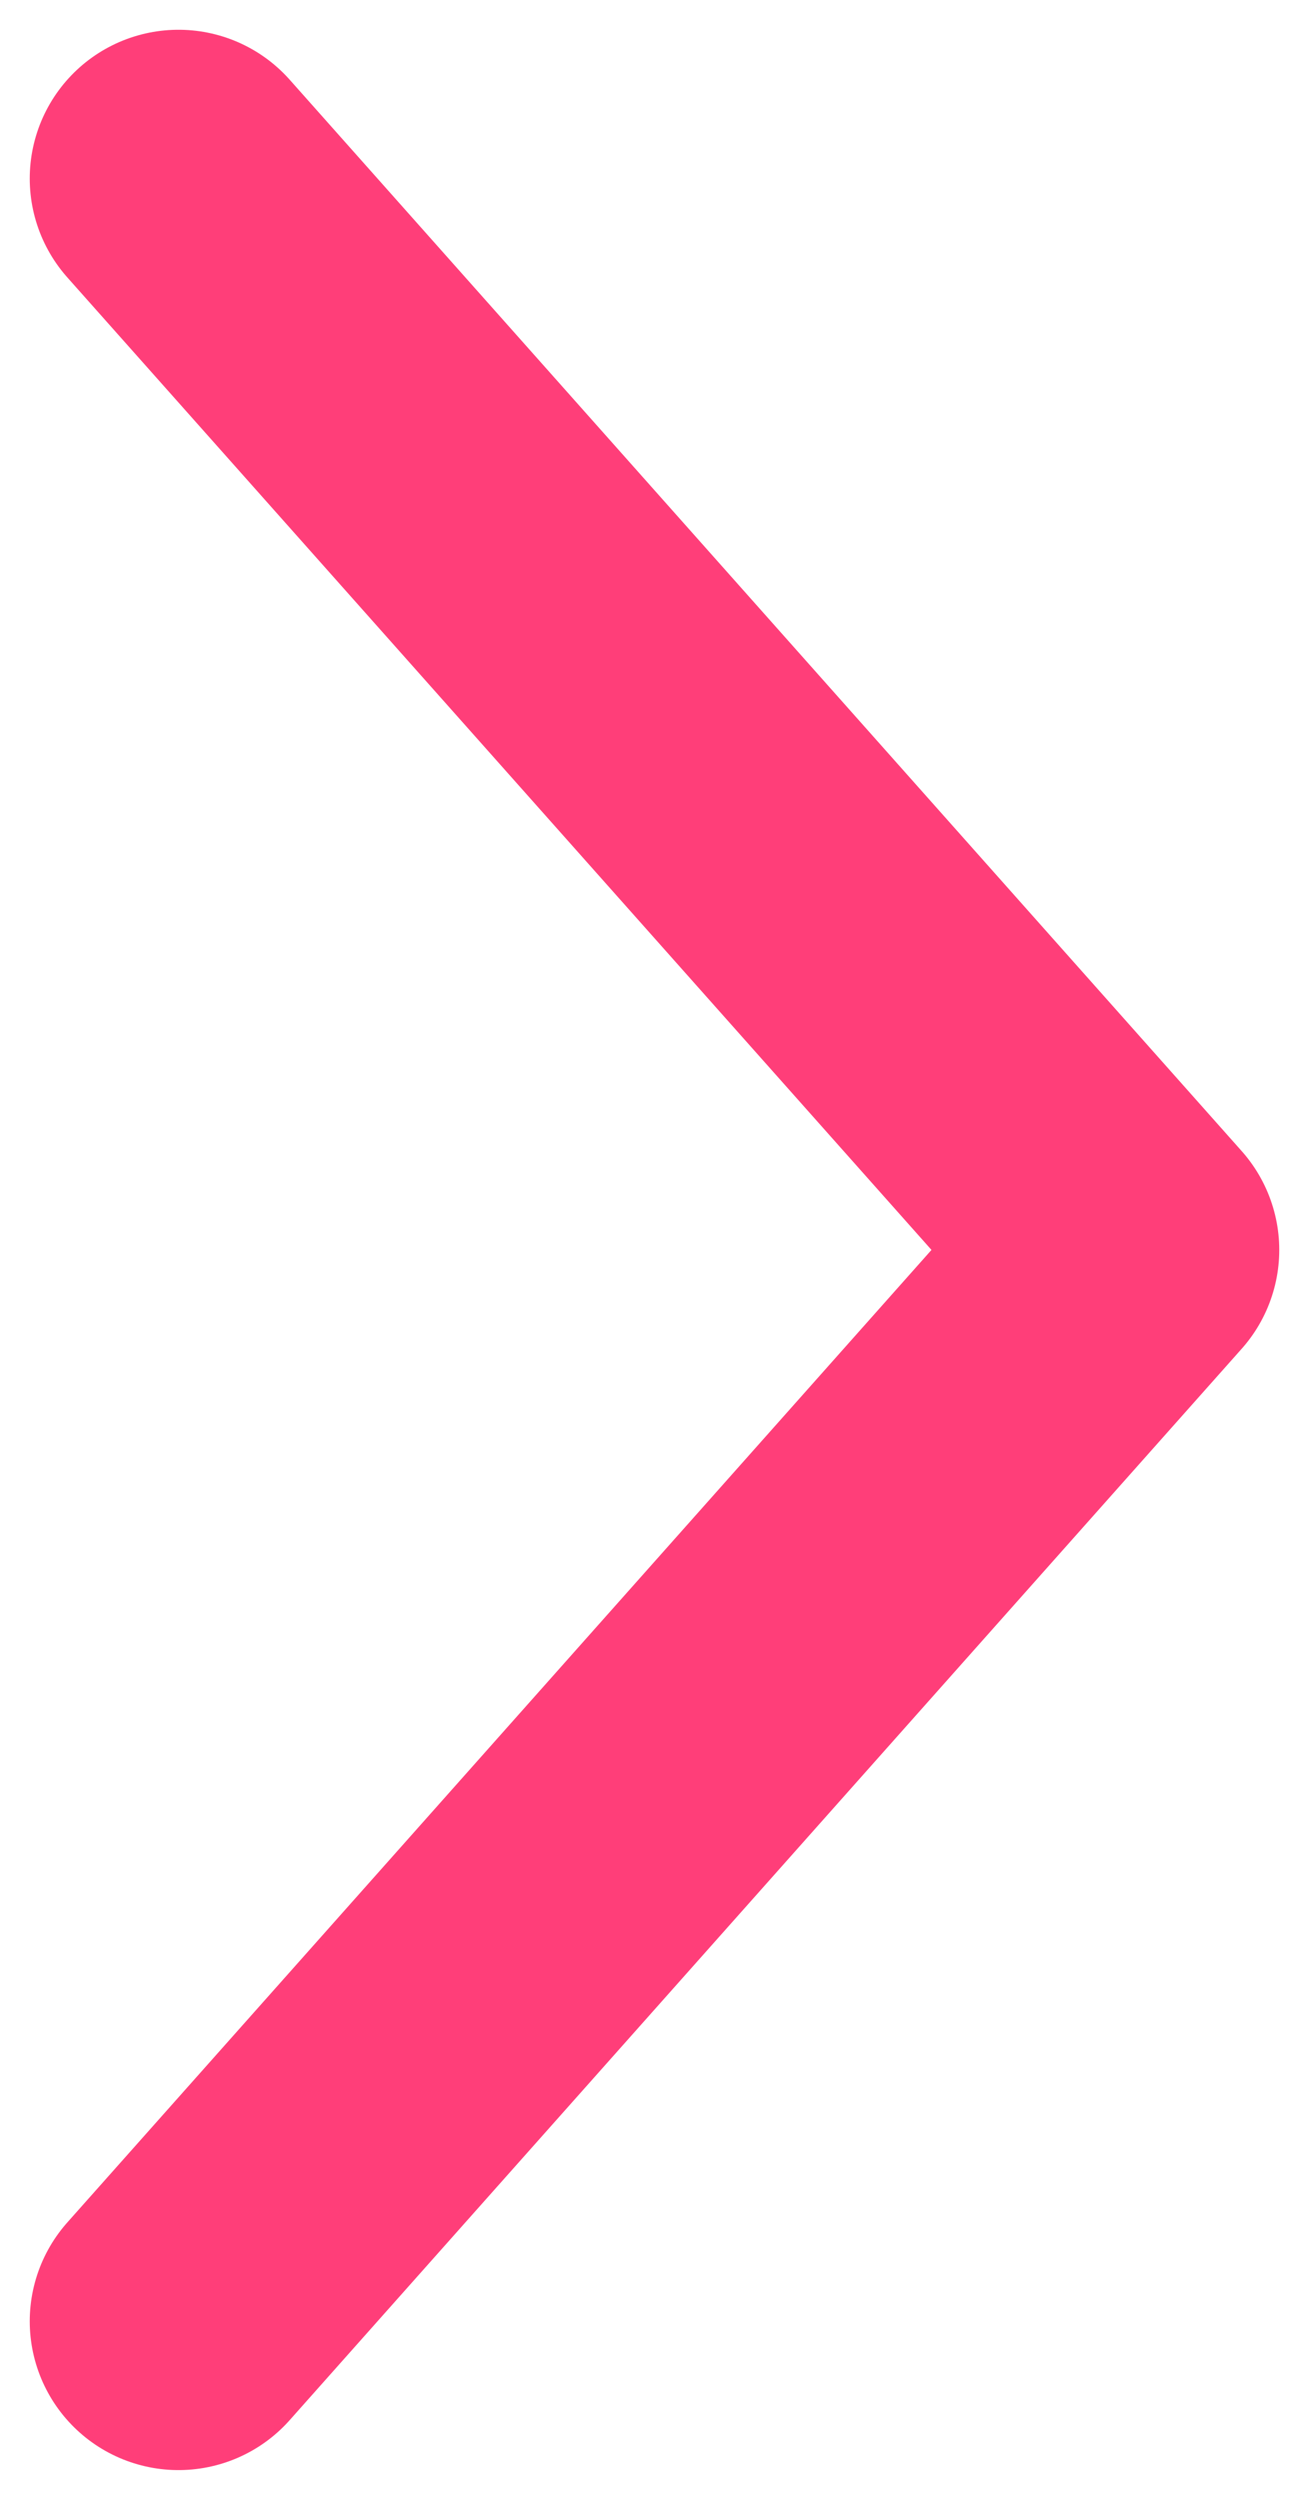 <svg width="22" height="42" viewBox="0 0 22 42" fill="none" xmlns="http://www.w3.org/2000/svg">
<path d="M3 39L19 21L3 3" stroke="#FF3E79" stroke-width="5" stroke-linecap="round" stroke-linejoin="round"/>
</svg>
